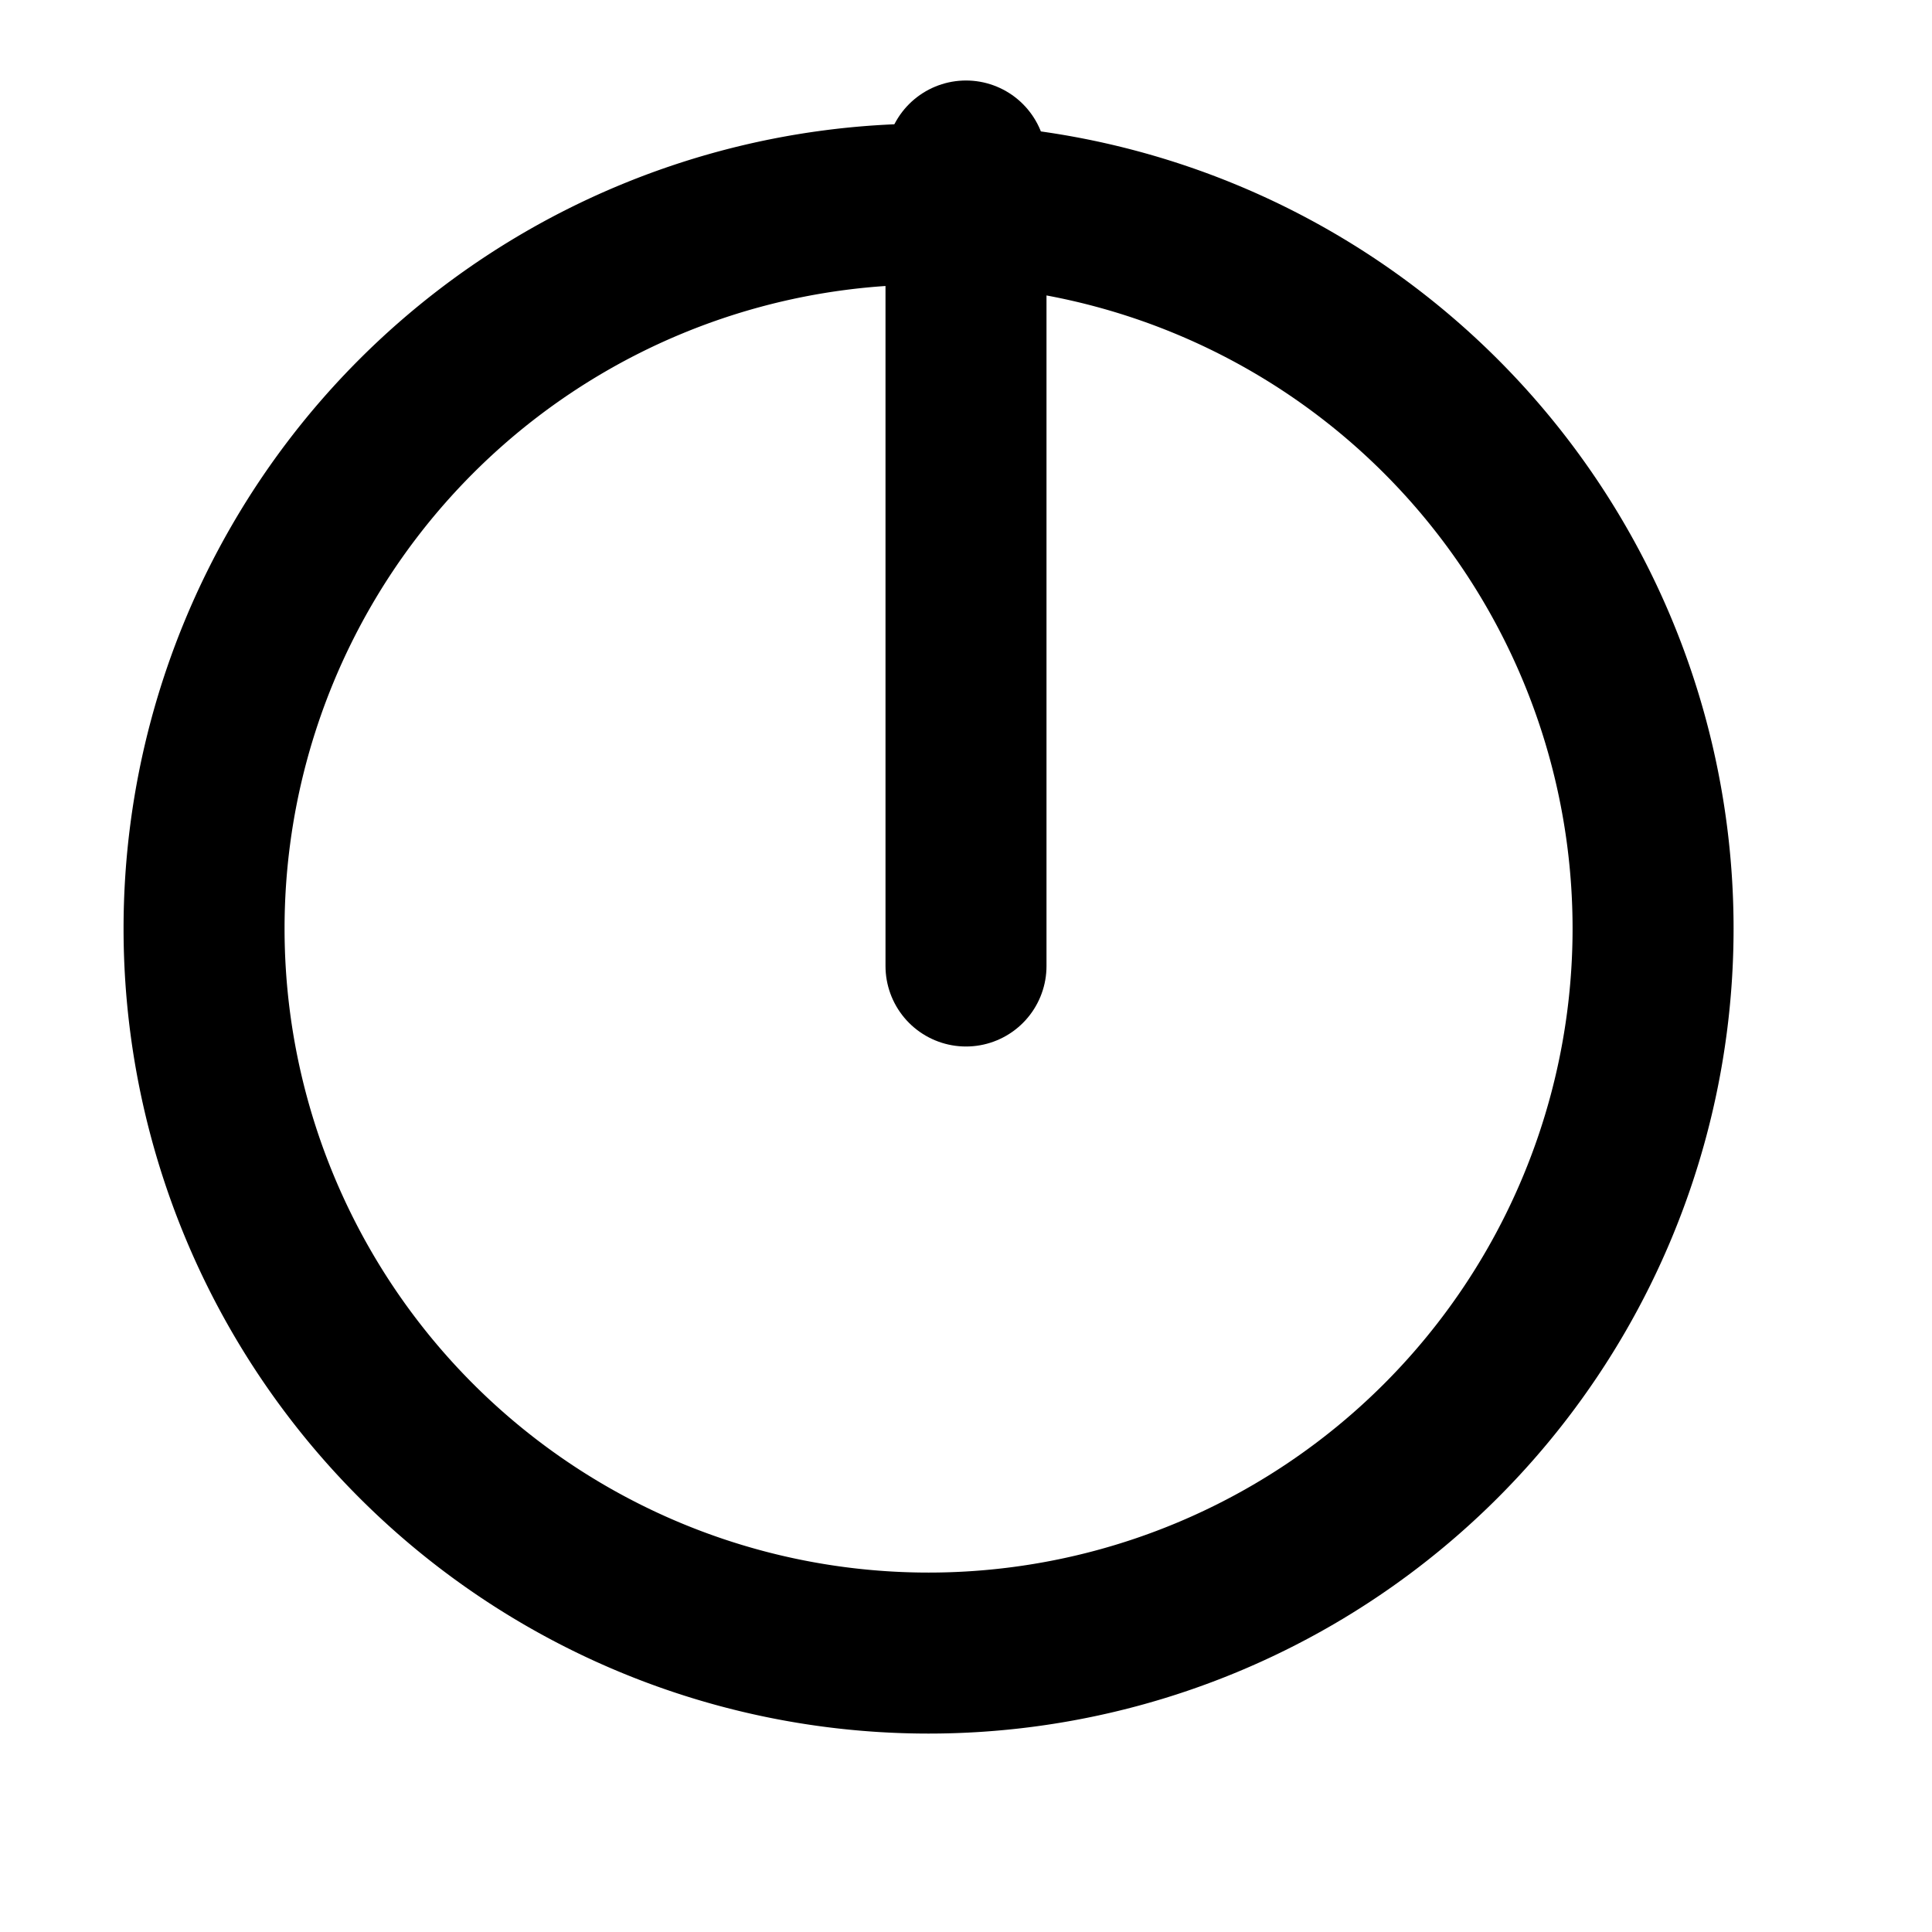 <?xml version="1.0" encoding="UTF-8"?>
<svg xmlns="http://www.w3.org/2000/svg" width="24" height="24" viewBox="0 0 24 24" fill="none" stroke="currentColor" stroke-width="2">
  <path d="M12 2v10" stroke-linecap="round"/>
  <path d="M5.171 5.171a9 9 0 0112.728 0 9 9 0 010 12.728 9 9 0 01-12.728 0 9 9 0 010-12.728z"/>
</svg>
